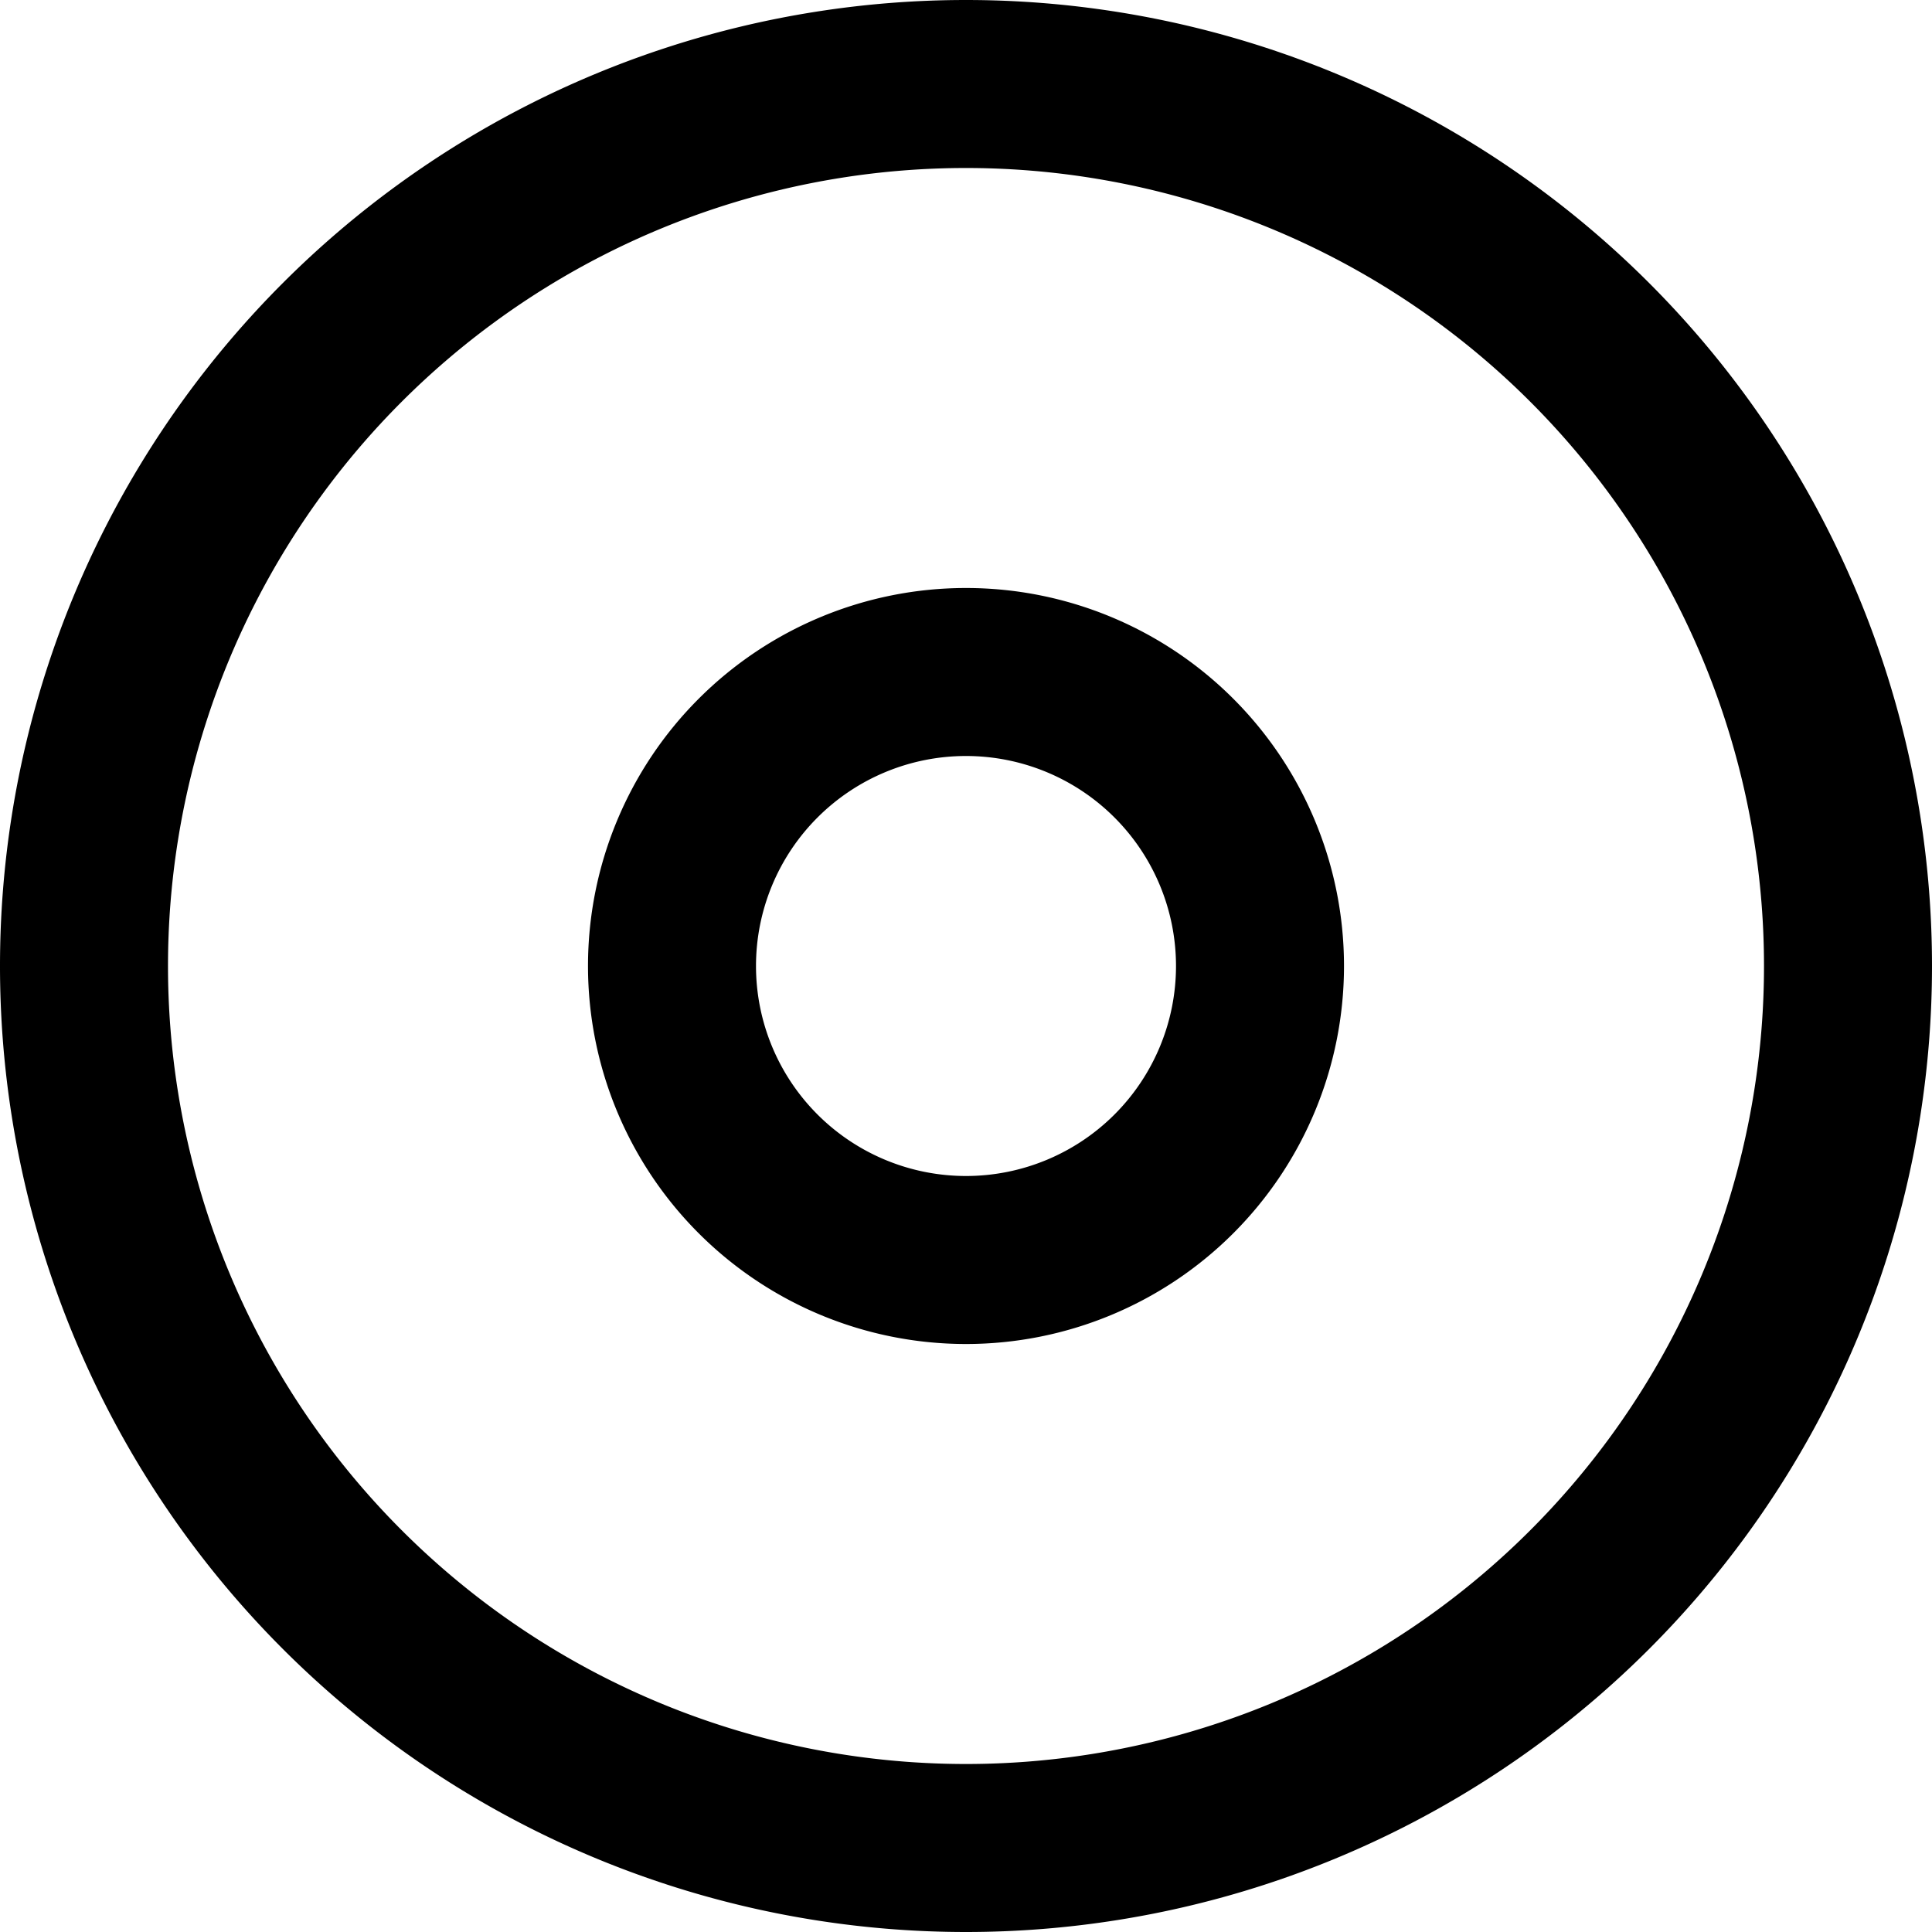 <svg xmlns="http://www.w3.org/2000/svg" width="23" height="23" viewBox="0 0 23 23">
  <path
    d="M11.5 2a9.5 9.5 0 1 1 0 19 9.5 9.5 0 0 1 0-19m0-2a11.5 11.5 0 1 0 0 23 11.5 11.5 0 0 0 0-23z M11.5 9a2.5 2.5 0 1 1 0 5 2.5 2.5 0 0 1 0-5m0-2a4.5 4.5 0 1 0 0 9 4.5 4.5 0 0 0 0-9z"/>
</svg>
